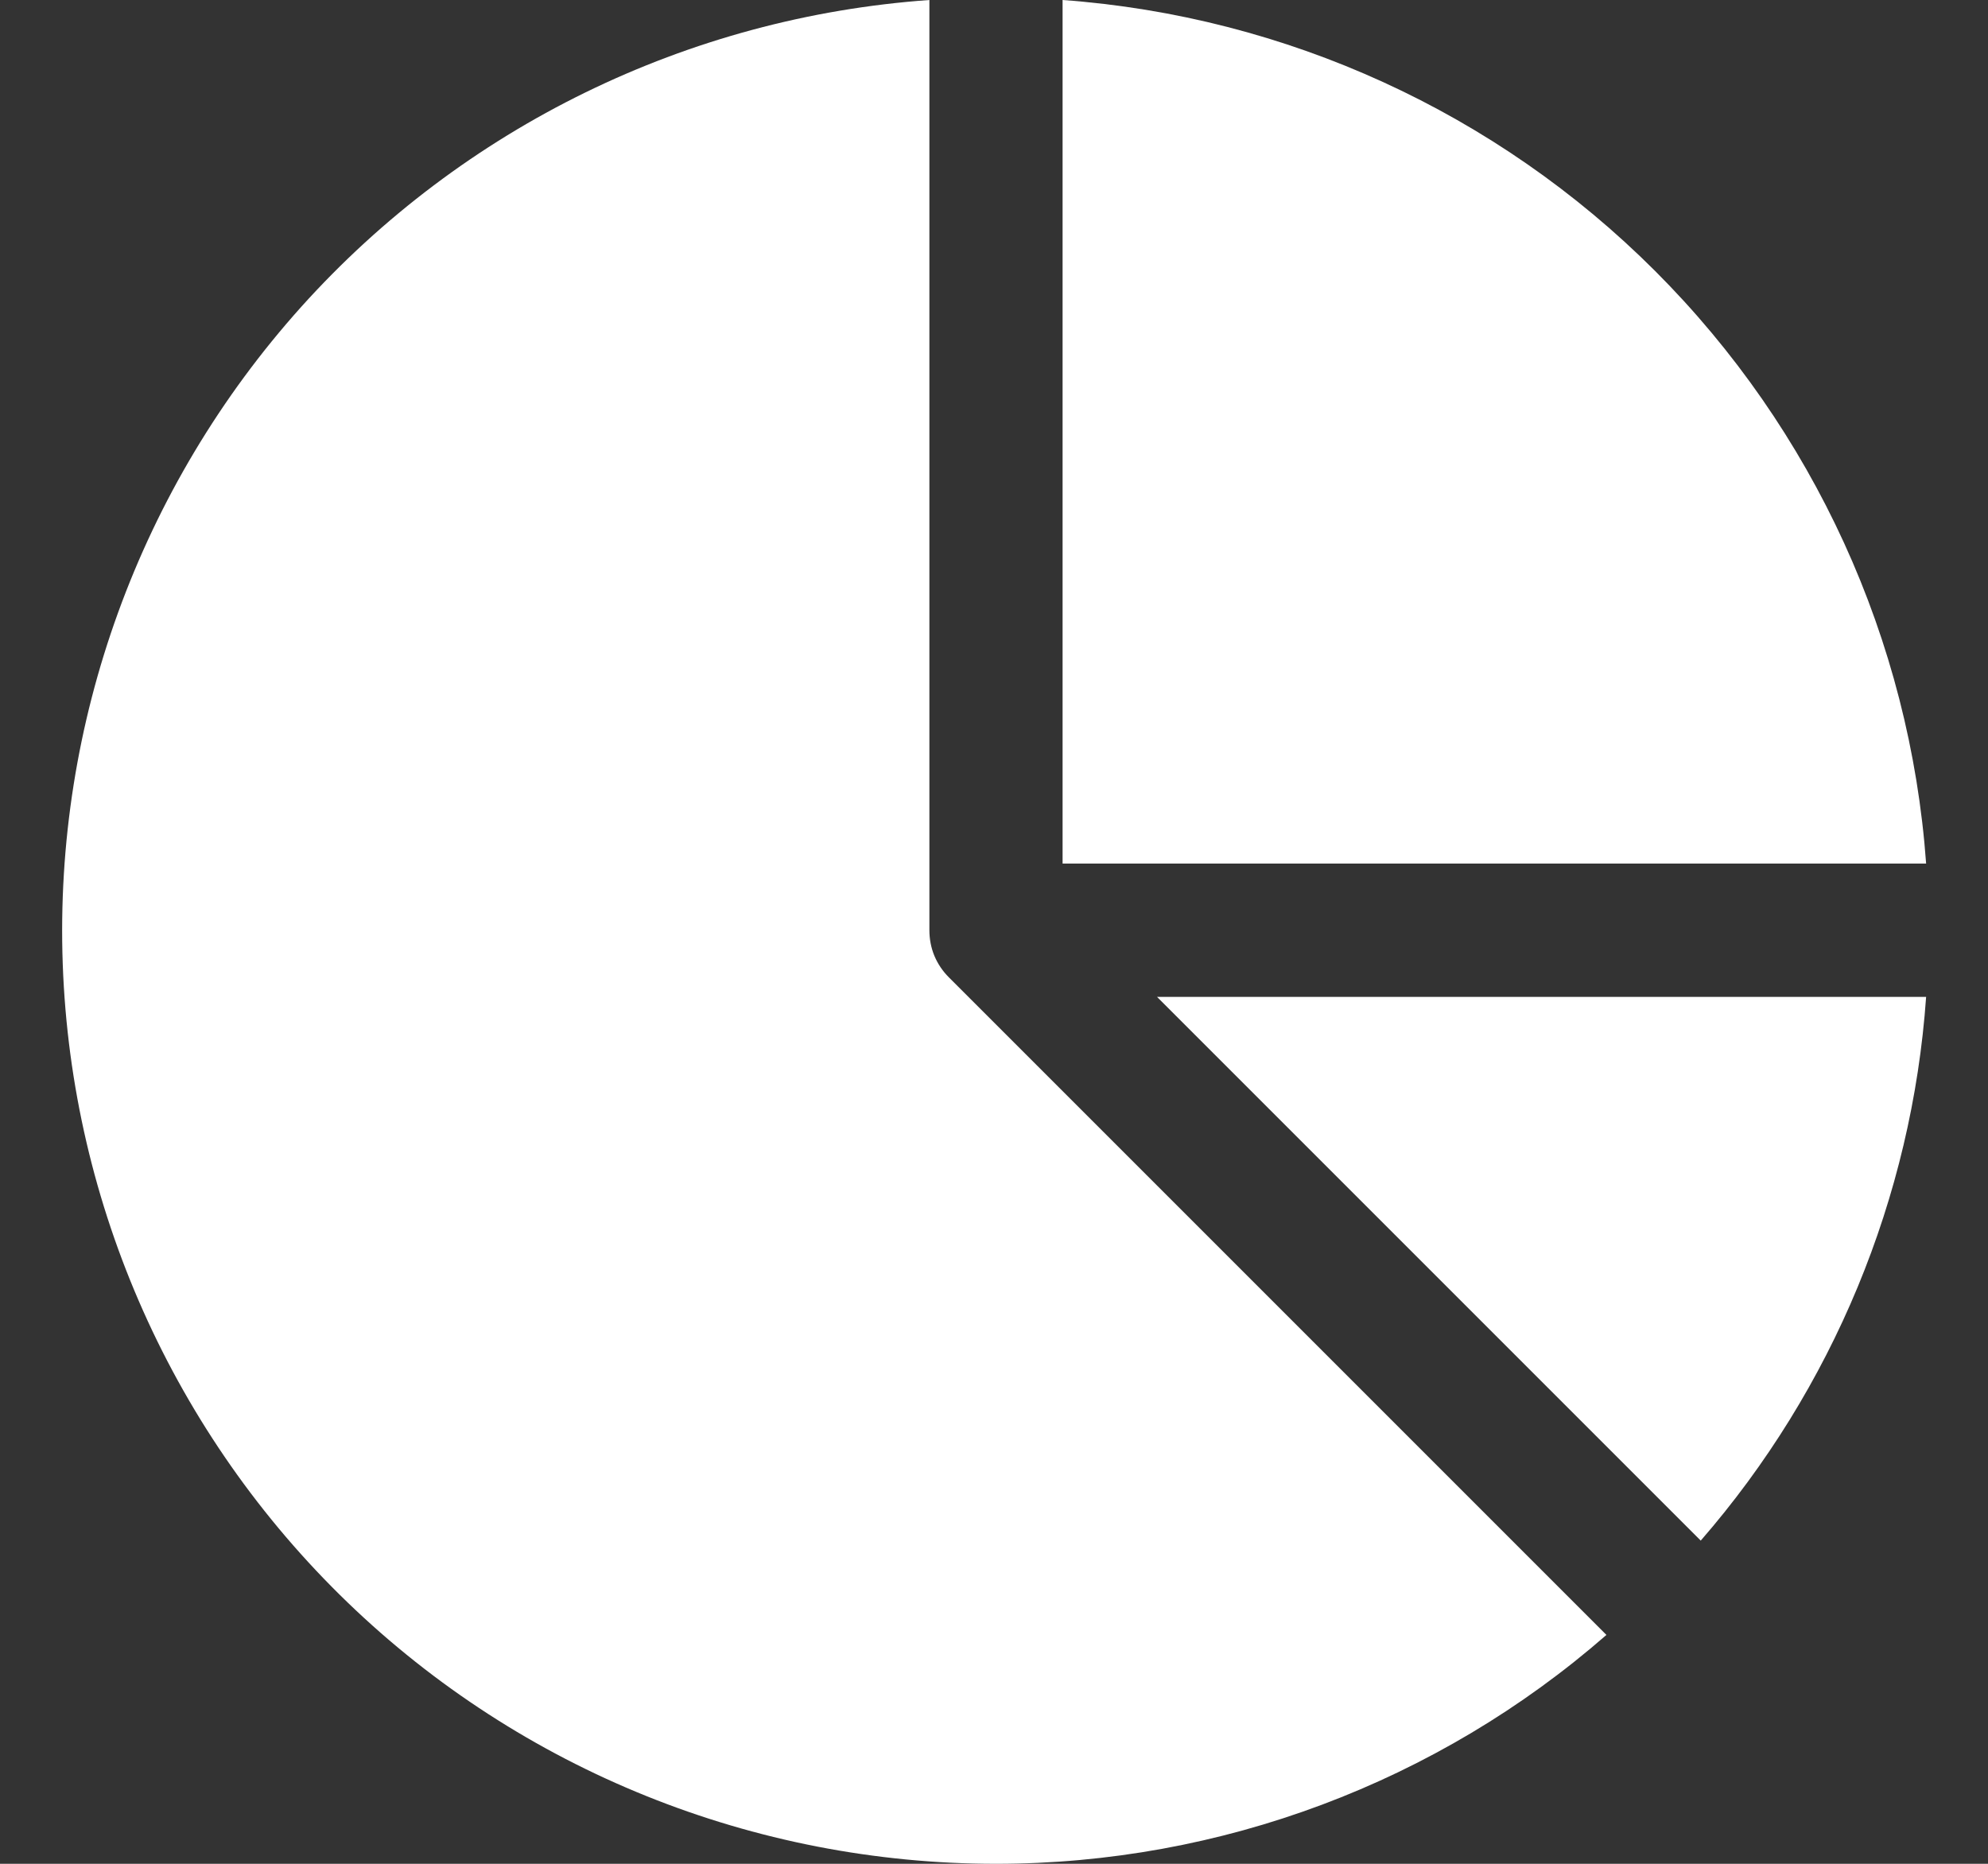 <svg xmlns="http://www.w3.org/2000/svg" width="16" height="15" fill="none" viewBox="0 0 16 15">
    <rect x="0" y="0" width="16" height="15" fill="#333333" stroke="none"/>
    <path fill="#fff" d="M8.016 15c1.806 0 3.552-.654 4.913-1.842L7.637 7.866c-.05-.05-.09-.109-.117-.174-.027-.065-.04-.135-.04-.206V0C5.537.138 3.725 1.023 2.424 2.47 1.124 3.919.435 5.815.505 7.76c.07 1.944.892 3.786 2.293 5.137C4.198 14.247 6.07 15 8.016 15z"/>
    <path fill="#fff" d="M8.552 0v6.95h6.95c-.13-1.8-.905-3.493-2.181-4.769C12.045.905 10.352.131 8.552 0zM9.312 8.023l4.376 4.376c1.063-1.223 1.7-2.76 1.814-4.376h-6.19z"/>
</svg>
